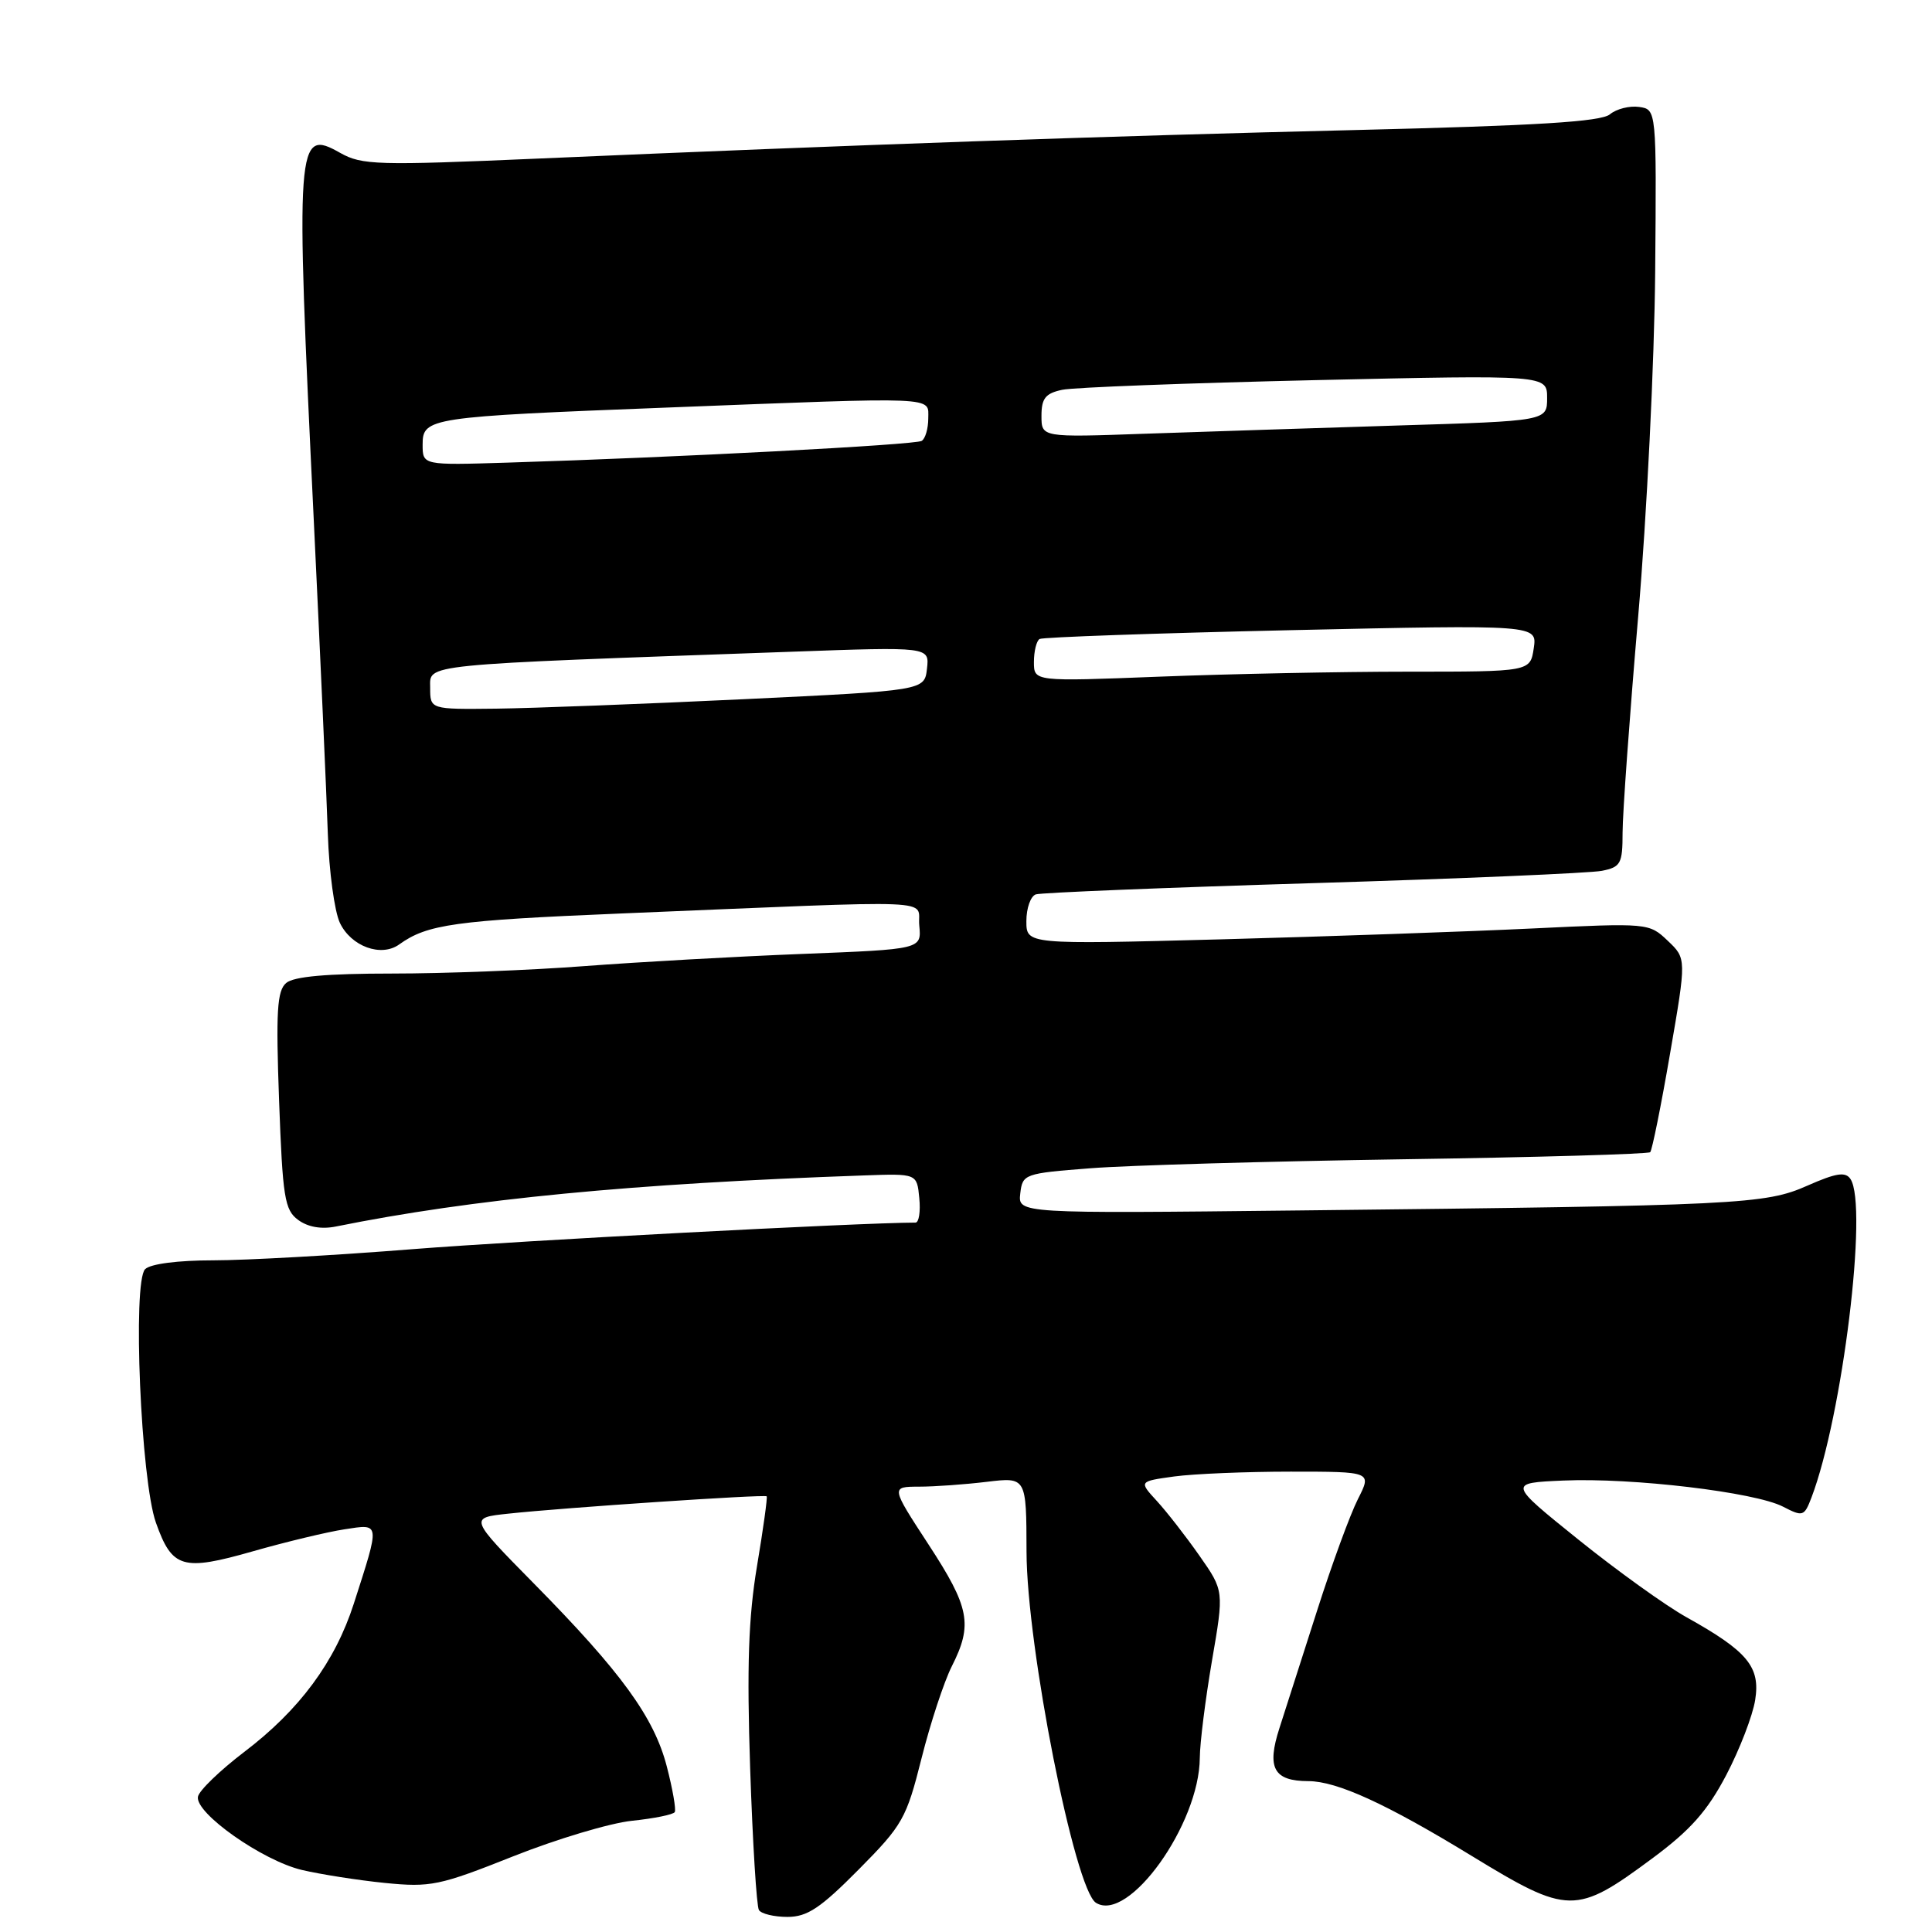<?xml version="1.0" encoding="UTF-8" standalone="no"?>
<!DOCTYPE svg PUBLIC "-//W3C//DTD SVG 1.1//EN" "http://www.w3.org/Graphics/SVG/1.1/DTD/svg11.dtd" >
<svg xmlns="http://www.w3.org/2000/svg" xmlns:xlink="http://www.w3.org/1999/xlink" version="1.1" viewBox="0 0 256 256">
 <g >
 <path fill="currentColor"
d=" M 113.77 247.73 C 119.62 241.83 120.10 240.97 122.11 232.98 C 123.28 228.32 125.09 222.83 126.12 220.79 C 128.92 215.26 128.49 213.00 123.02 204.63 C 118.04 197.00 118.04 197.00 121.77 196.99 C 123.82 196.99 127.86 196.70 130.75 196.35 C 136.00 195.72 136.00 195.72 136.02 205.61 C 136.05 218.23 142.41 250.36 145.22 252.13 C 149.53 254.84 158.92 241.73 158.98 232.93 C 158.99 230.96 159.72 225.18 160.59 220.07 C 162.19 210.79 162.19 210.79 158.94 206.15 C 157.15 203.59 154.61 200.33 153.29 198.89 C 150.90 196.29 150.90 196.29 155.59 195.64 C 158.17 195.29 165.12 195.00 171.03 195.00 C 181.78 195.00 181.78 195.00 179.93 198.64 C 178.91 200.65 176.48 207.28 174.53 213.39 C 172.58 219.50 170.33 226.51 169.54 228.96 C 167.82 234.27 168.76 236.00 173.37 236.01 C 177.16 236.02 183.70 239.01 194.98 245.90 C 207.84 253.75 208.80 253.76 219.00 246.20 C 224.01 242.48 226.24 239.96 228.74 235.20 C 230.52 231.80 232.24 227.33 232.57 225.26 C 233.27 220.86 231.58 218.81 223.45 214.28 C 220.70 212.75 214.26 208.12 209.14 204.00 C 199.82 196.50 199.82 196.50 207.16 196.18 C 216.25 195.78 232.56 197.72 236.26 199.64 C 238.89 201.00 239.07 200.94 240.03 198.43 C 244.14 187.62 247.55 159.78 245.20 156.23 C 244.54 155.23 243.31 155.42 239.50 157.10 C 233.89 159.59 230.59 159.75 172.19 160.39 C 134.89 160.80 134.89 160.80 135.19 158.15 C 135.49 155.56 135.71 155.48 144.50 154.80 C 149.45 154.41 168.06 153.88 185.85 153.61 C 203.65 153.35 218.41 152.92 218.66 152.67 C 218.91 152.42 220.10 146.54 221.29 139.61 C 223.47 127.01 223.47 127.01 220.98 124.65 C 218.51 122.30 218.41 122.29 203.00 123.03 C 194.47 123.44 175.91 124.09 161.75 124.47 C 136.00 125.15 136.00 125.15 136.00 122.05 C 136.00 120.34 136.56 118.75 137.25 118.51 C 137.94 118.28 154.47 117.61 174.00 117.02 C 193.53 116.43 210.74 115.69 212.25 115.39 C 214.76 114.89 215.00 114.45 215.00 110.32 C 215.00 107.83 215.93 94.93 217.07 81.65 C 218.21 68.37 219.22 47.83 219.32 36.00 C 219.50 14.50 219.50 14.50 217.19 14.17 C 215.93 13.99 214.18 14.43 213.32 15.15 C 212.14 16.13 203.63 16.65 179.62 17.23 C 147.01 18.01 113.19 19.19 71.35 21.01 C 49.98 21.94 47.96 21.88 45.08 20.26 C 39.24 16.96 39.14 18.39 41.58 69.00 C 42.44 86.88 43.28 105.55 43.44 110.50 C 43.60 115.45 44.32 120.75 45.03 122.27 C 46.51 125.41 50.51 126.87 52.90 125.14 C 56.62 122.47 60.26 121.96 82.31 121.04 C 125.90 119.24 121.45 119.06 121.81 122.65 C 122.11 125.78 122.11 125.78 106.31 126.40 C 97.61 126.74 84.65 127.47 77.50 128.01 C 70.35 128.56 58.85 129.00 51.94 129.00 C 43.34 129.00 38.92 129.39 37.92 130.25 C 36.71 131.28 36.55 134.02 36.98 145.83 C 37.45 158.66 37.71 160.32 39.50 161.64 C 40.78 162.59 42.58 162.91 44.50 162.52 C 62.66 158.86 83.68 156.83 114.50 155.75 C 121.50 155.50 121.50 155.50 121.81 158.75 C 121.99 160.54 121.76 162.00 121.31 162.00 C 113.81 162.02 68.85 164.40 54.82 165.51 C 44.54 166.33 32.59 167.00 28.27 167.00 C 23.58 167.00 19.93 167.47 19.23 168.17 C 17.54 169.86 18.66 196.15 20.66 201.76 C 22.81 207.82 24.18 208.22 33.53 205.55 C 37.91 204.30 43.37 202.99 45.66 202.64 C 50.42 201.91 50.38 201.62 46.88 212.50 C 44.40 220.20 39.69 226.58 32.35 232.15 C 29.14 234.60 26.38 237.26 26.23 238.07 C 25.81 240.23 34.77 246.54 40.00 247.78 C 42.48 248.36 47.42 249.14 51.00 249.50 C 57.05 250.10 58.22 249.86 67.98 245.98 C 73.74 243.69 80.84 241.56 83.76 241.26 C 86.67 240.96 89.22 240.44 89.41 240.11 C 89.60 239.77 89.13 237.05 88.35 234.05 C 86.66 227.54 82.33 221.58 70.73 209.81 C 62.17 201.12 62.17 201.12 67.33 200.57 C 74.61 199.78 101.32 197.99 101.59 198.27 C 101.71 198.40 101.14 202.55 100.31 207.50 C 99.17 214.32 98.95 220.83 99.40 234.34 C 99.73 244.15 100.25 252.59 100.56 253.09 C 100.87 253.59 102.57 254.00 104.34 254.00 C 106.96 254.00 108.71 252.84 113.77 247.73 Z  M 57.00 91.14 C 57.00 87.95 55.14 88.13 104.83 86.36 C 123.16 85.70 123.16 85.70 122.83 88.60 C 122.50 91.50 122.50 91.50 98.50 92.65 C 85.30 93.28 70.56 93.84 65.75 93.90 C 57.00 94.00 57.00 94.00 57.00 91.14 Z  M 137.00 87.72 C 137.00 86.29 137.34 84.92 137.75 84.67 C 138.16 84.43 153.17 83.90 171.09 83.50 C 203.69 82.78 203.69 82.78 203.23 85.89 C 202.77 89.00 202.77 89.00 186.55 89.00 C 177.62 89.00 162.82 89.30 153.66 89.66 C 137.00 90.31 137.00 90.31 137.00 87.72 Z  M 56.00 58.91 C 56.00 55.35 56.80 55.23 88.50 54.00 C 124.69 52.59 123.00 52.52 123.00 55.44 C 123.00 56.78 122.61 58.12 122.13 58.42 C 121.27 58.95 89.69 60.61 67.25 61.30 C 56.00 61.65 56.00 61.65 56.00 58.91 Z  M 138.00 55.10 C 138.00 52.78 138.53 52.12 140.75 51.65 C 142.26 51.33 157.34 50.76 174.25 50.37 C 205.00 49.68 205.00 49.68 205.00 52.73 C 205.00 55.78 205.00 55.78 185.25 56.38 C 174.39 56.72 159.31 57.21 151.75 57.47 C 138.00 57.96 138.00 57.96 138.00 55.10 Z "/>
</g>
</svg>